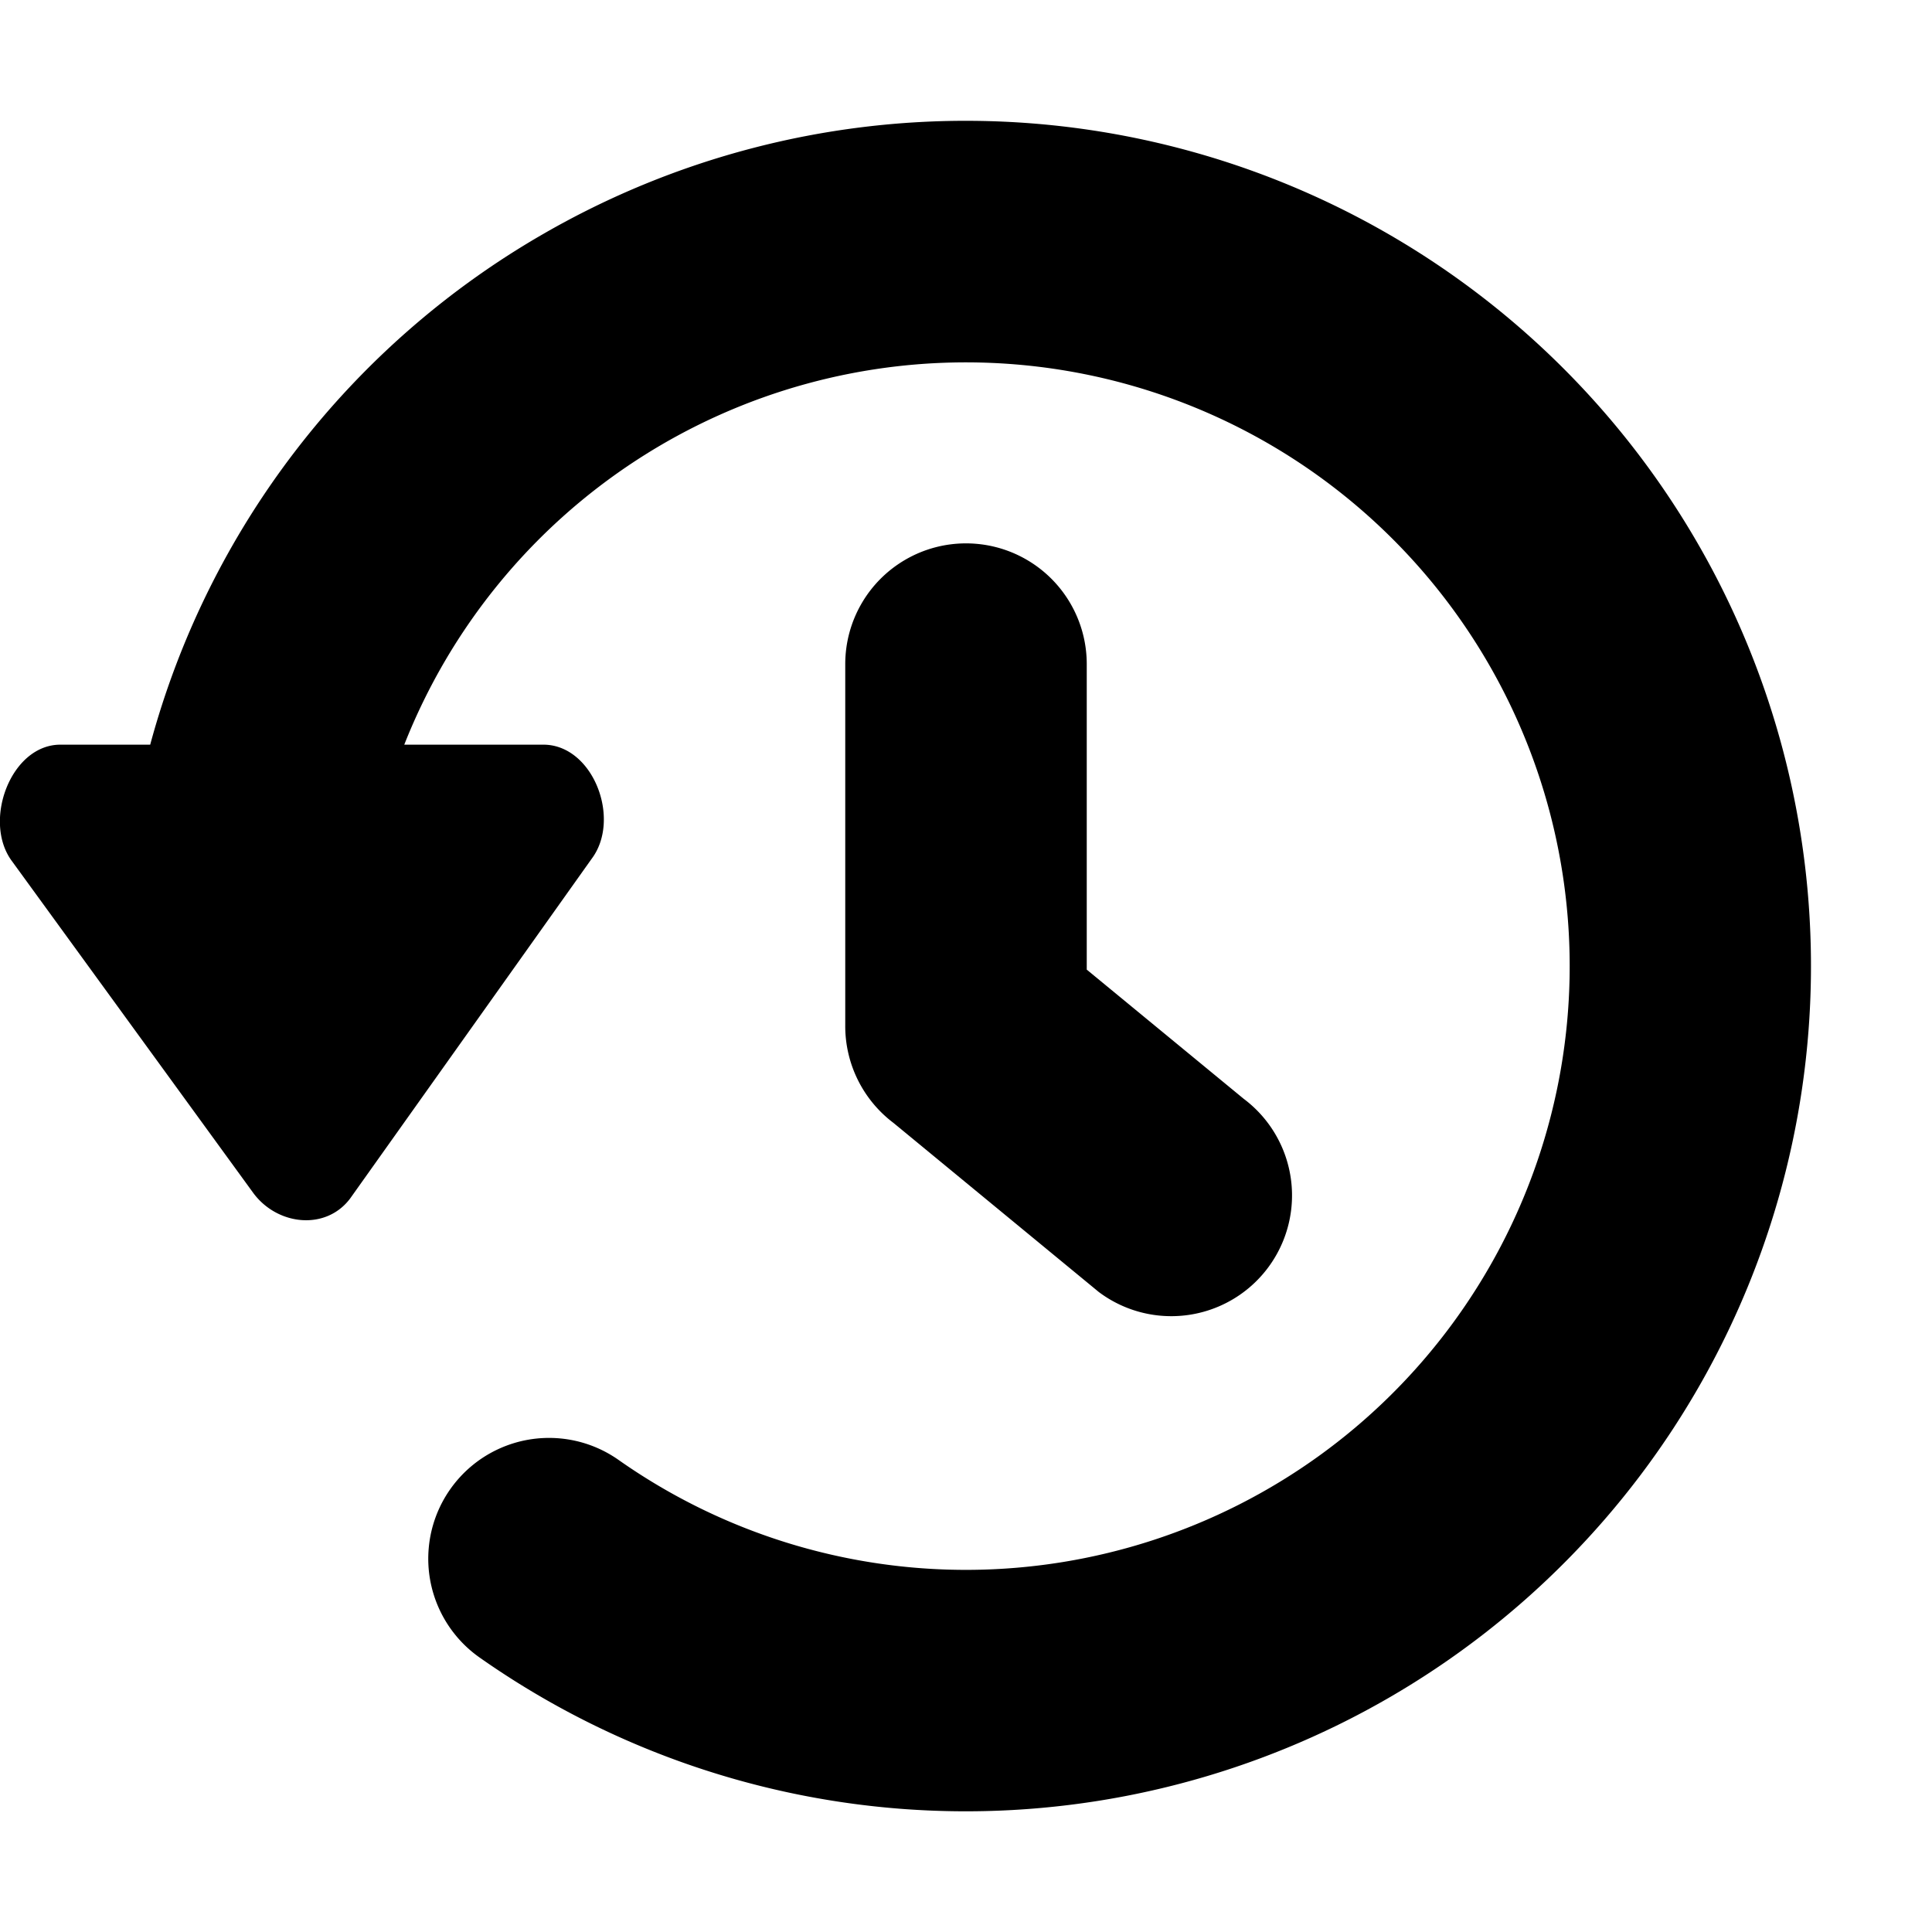 <?xml version="1.0" standalone="no"?><!DOCTYPE svg PUBLIC "-//W3C//DTD SVG 1.1//EN" "http://www.w3.org/Graphics/SVG/1.1/DTD/svg11.dtd"><svg width="16" height="16" viewBox="0 0 16 16" version="1.1" xmlns="http://www.w3.org/2000/svg" xmlns:xlink="http://www.w3.org/1999/xlink"><path fill-rule="evenodd" fill="currentColor" d="M7.4 9.3a1.005 1.005 0 0 1-.4-.812V5.5a1 1 0 1 1 2 0v2.53l1.3 1.07a1 1 0 0 1-1.2 1.6L7.4 9.3zM1.244 6.167A6.973 6.973 0 0 1 4.5 1.937a7 7 0 1 1-.528 11.79 1 1 0 0 1 1.15-1.637 5 5 0 1 0-1.774-5.923H4.5c.412 0 .647.616.4.945l-2 2.813c-.2.267-.6.225-.8-.042l-2-2.75c-.247-.329-.012-.966.4-.966h.743z"/></svg>